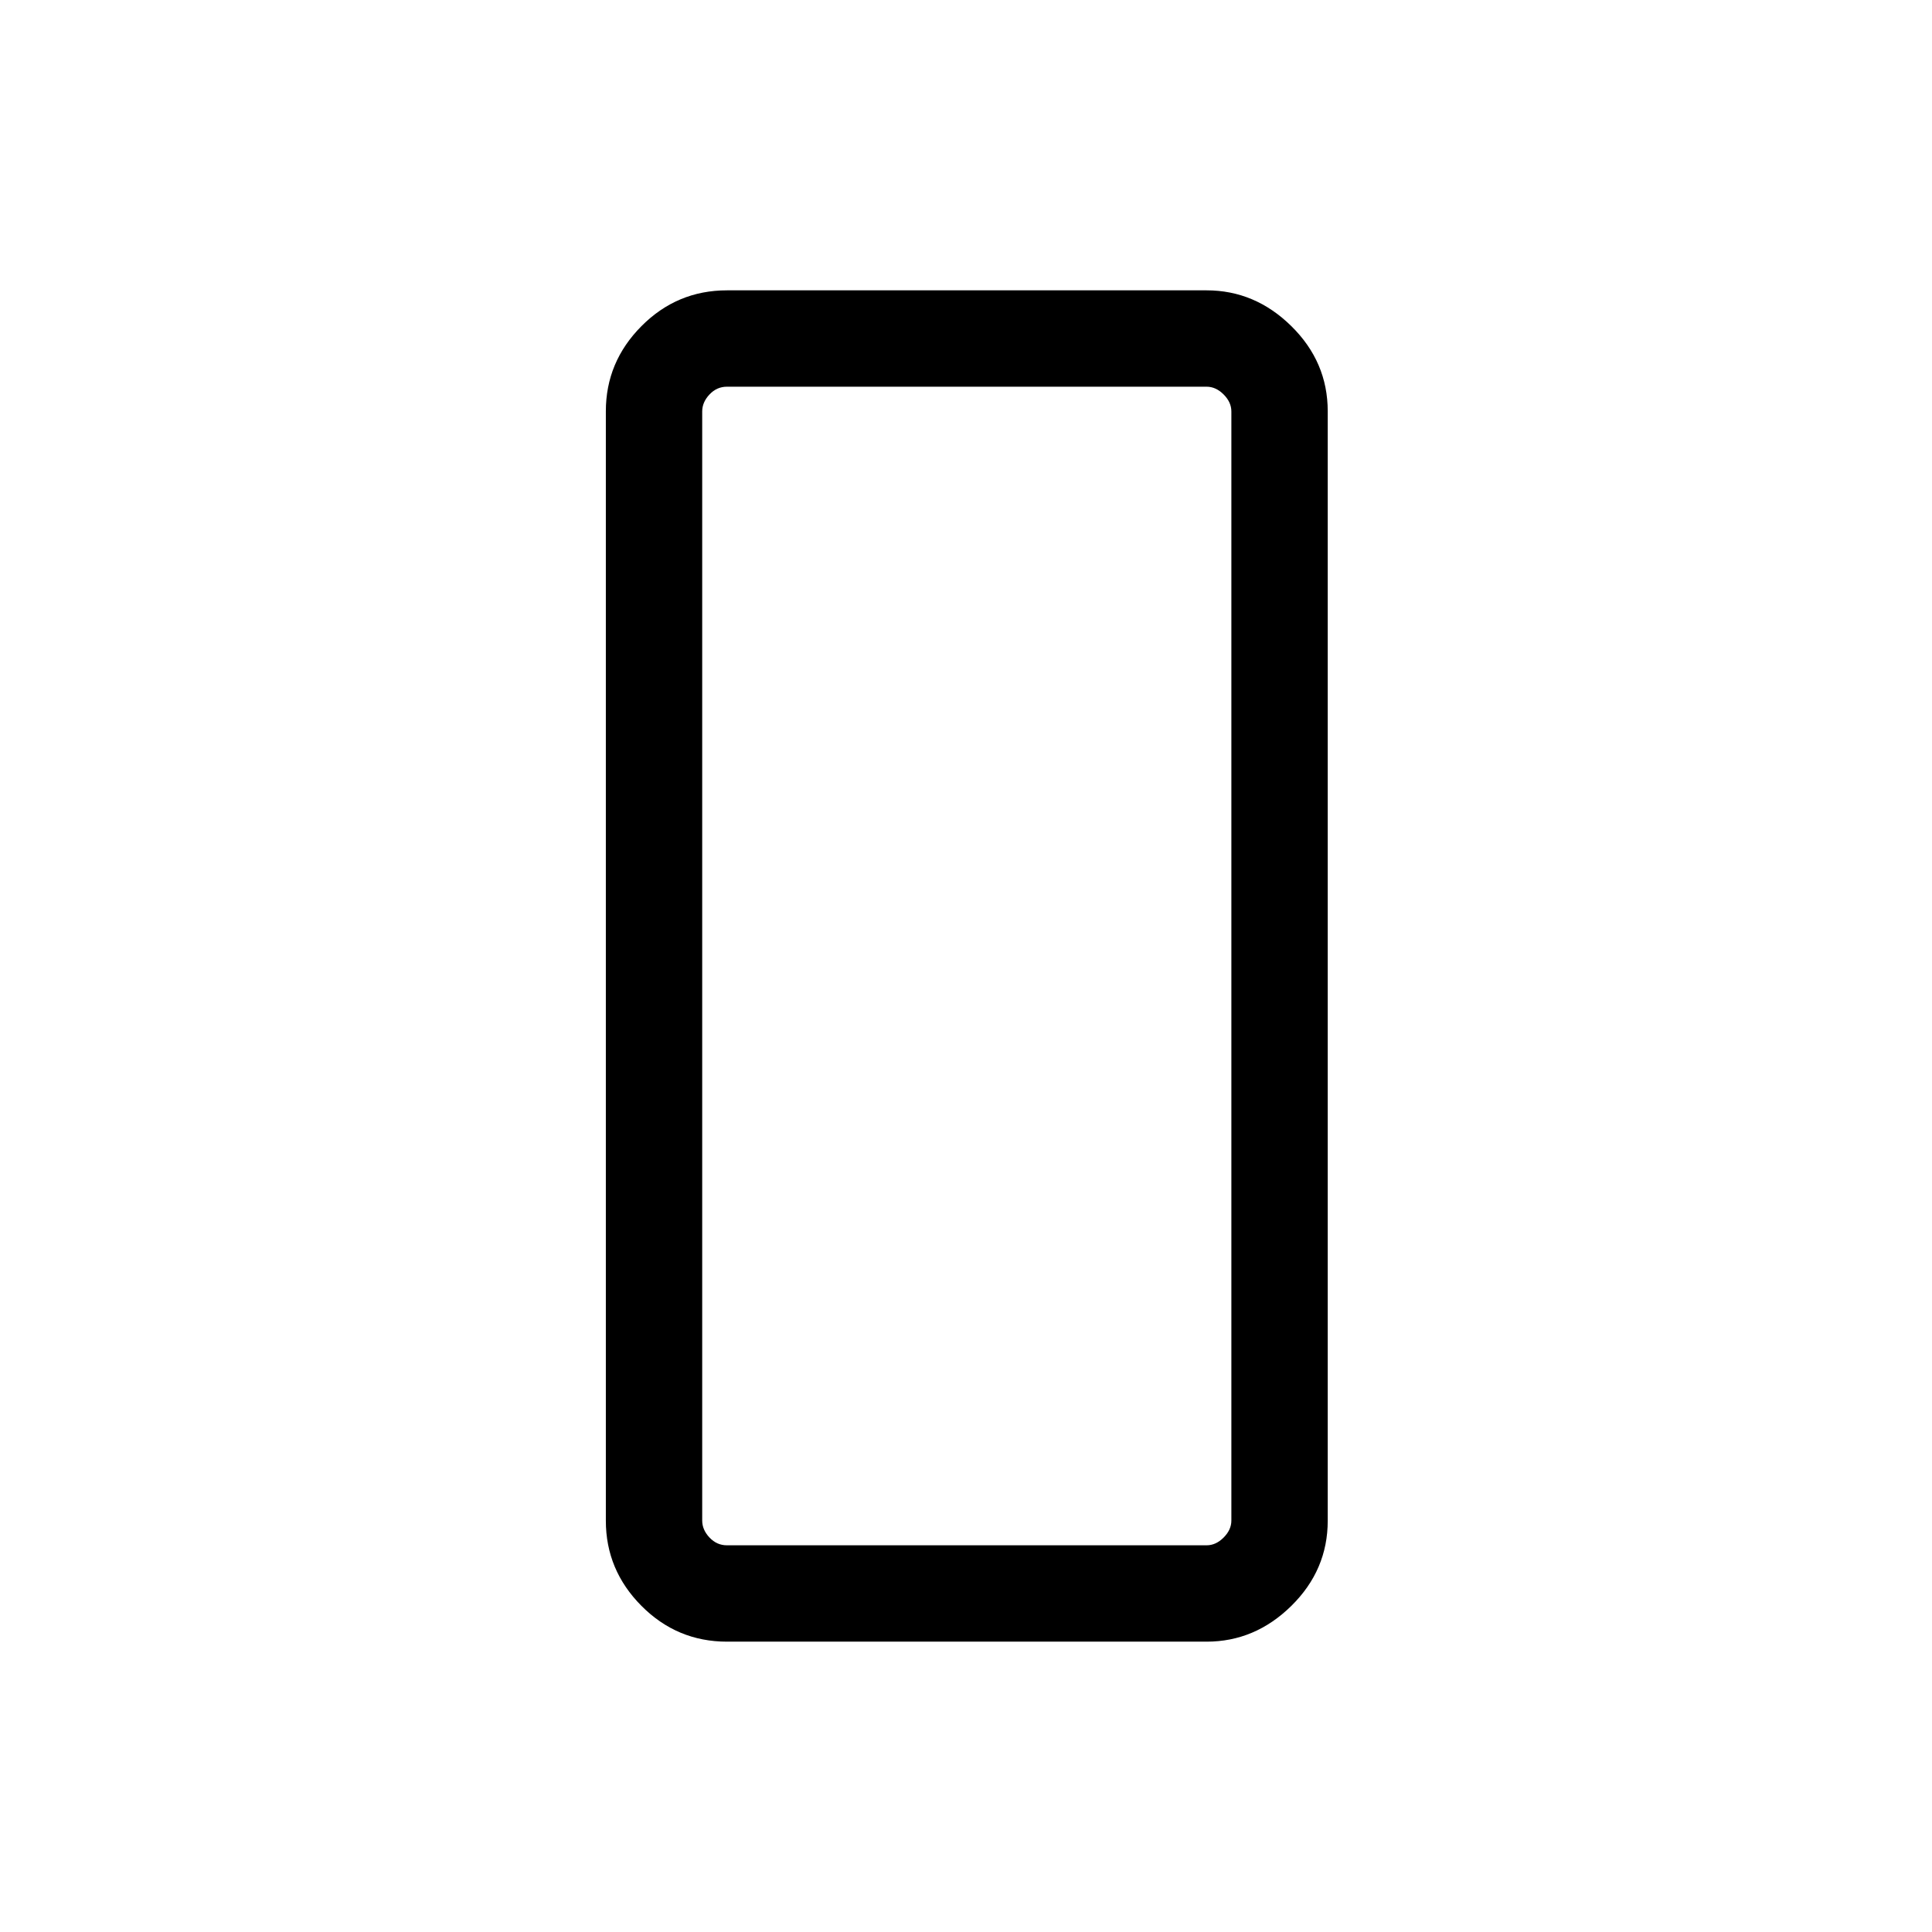 <svg xmlns="http://www.w3.org/2000/svg" height="40" viewBox="0 -960 960 960" width="40"><path d="M361.23-144.27q-24.81 0-42.5-17.79-17.69-17.8-17.69-42.31v-551.26q0-24.51 17.69-42.31 17.69-17.79 42.5-17.79h238.32q24.05 0 42.12 17.79 18.07 17.8 18.07 42.31v551.26q0 24.51-18.07 42.31-18.07 17.79-42.12 17.79H361.23Zm-12.31-611.27v551.08q0 4.61 3.63 8.46 3.62 3.85 8.68 3.85h238.32q4.62 0 8.46-3.85 3.85-3.85 3.85-8.46v-551.08q0-4.61-3.85-8.46-3.84-3.85-8.46-3.85H361.23q-5.06 0-8.68 3.85-3.63 3.85-3.63 8.46Zm0 0v-12.31 575.7-563.39Z"/></svg>